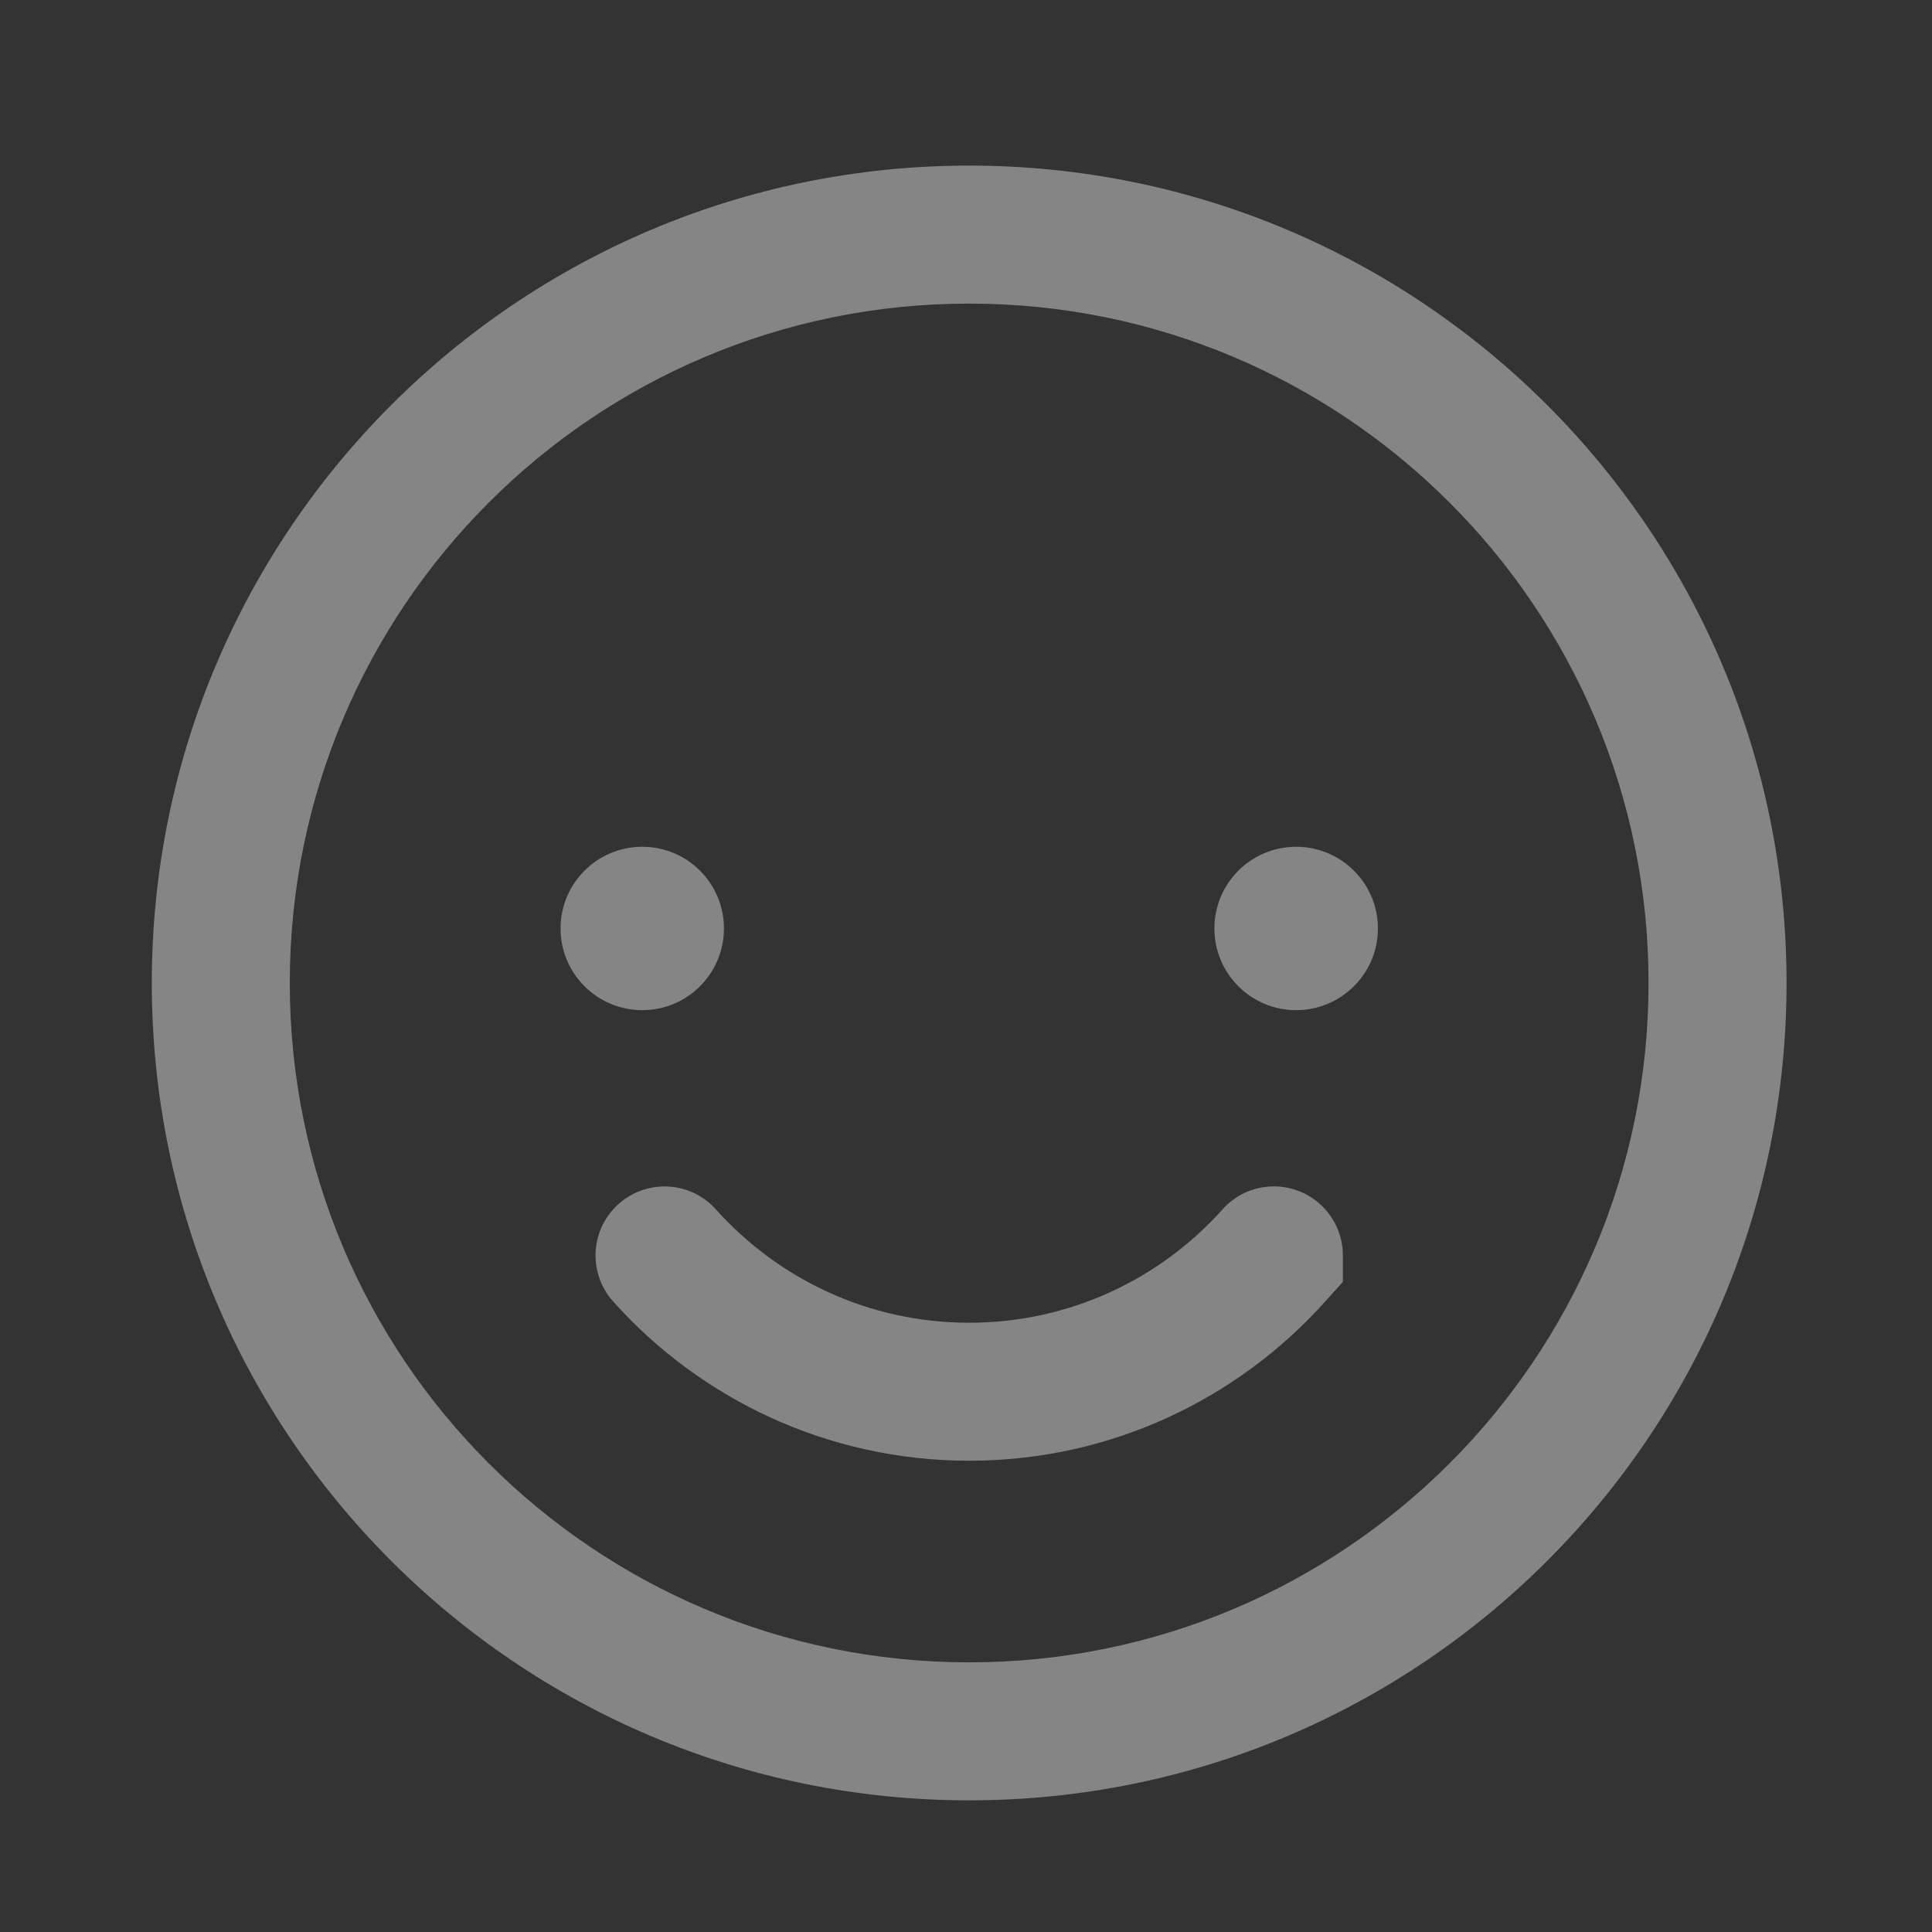 <svg width="14" height="14" viewBox="0 0 14 14" fill="none" xmlns="http://www.w3.org/2000/svg">
    <rect x="0" y="0" width="14" height="14" fill="#333333" stroke="none"/>
    <path
        d="M5.246 6.728C5.246 7.055 4.981 7.32 4.654 7.32C4.327 7.32 4.062 7.055 4.062 6.728C4.062 6.401 4.327 6.136 4.654 6.136C4.981 6.136 5.246 6.401 5.246 6.728Z"
        fill="white" fill-opacity="0.4" />
    <path
        d="M9.392 7.32C9.719 7.32 9.985 7.055 9.985 6.728C9.985 6.401 9.719 6.136 9.392 6.136C9.065 6.136 8.8 6.401 8.8 6.728C8.8 7.055 9.065 7.32 9.392 7.32Z"
        fill="white" fill-opacity="0.4" />
    <path
        d="M5.188 8.764C5.004 8.558 4.688 8.541 4.482 8.725C4.276 8.909 4.259 9.225 4.443 9.431C5.076 10.138 5.998 10.585 7.023 10.585C8.048 10.585 8.97 10.138 9.603 9.431L9.731 9.289V9.097C9.731 8.821 9.507 8.597 9.231 8.597C9.082 8.597 8.948 8.662 8.857 8.766C8.405 9.269 7.751 9.585 7.023 9.585C6.294 9.585 5.64 9.268 5.188 8.764Z"
        fill="white" fill-opacity="0.4" />
    <path fill-rule="evenodd" clip-rule="evenodd"
        d="M1.1 7.123C1.1 3.852 3.752 1.2 7.023 1.2C10.294 1.2 12.946 3.852 12.946 7.123C12.946 10.394 10.294 13.046 7.023 13.046C3.752 13.046 1.1 10.394 1.1 7.123ZM7.023 12.046C4.304 12.046 2.1 9.842 2.1 7.123C2.1 4.404 4.304 2.2 7.023 2.2C9.742 2.2 11.946 4.404 11.946 7.123C11.946 9.842 9.742 12.046 7.023 12.046Z"
        fill="white" fill-opacity="0.4" />
</svg>